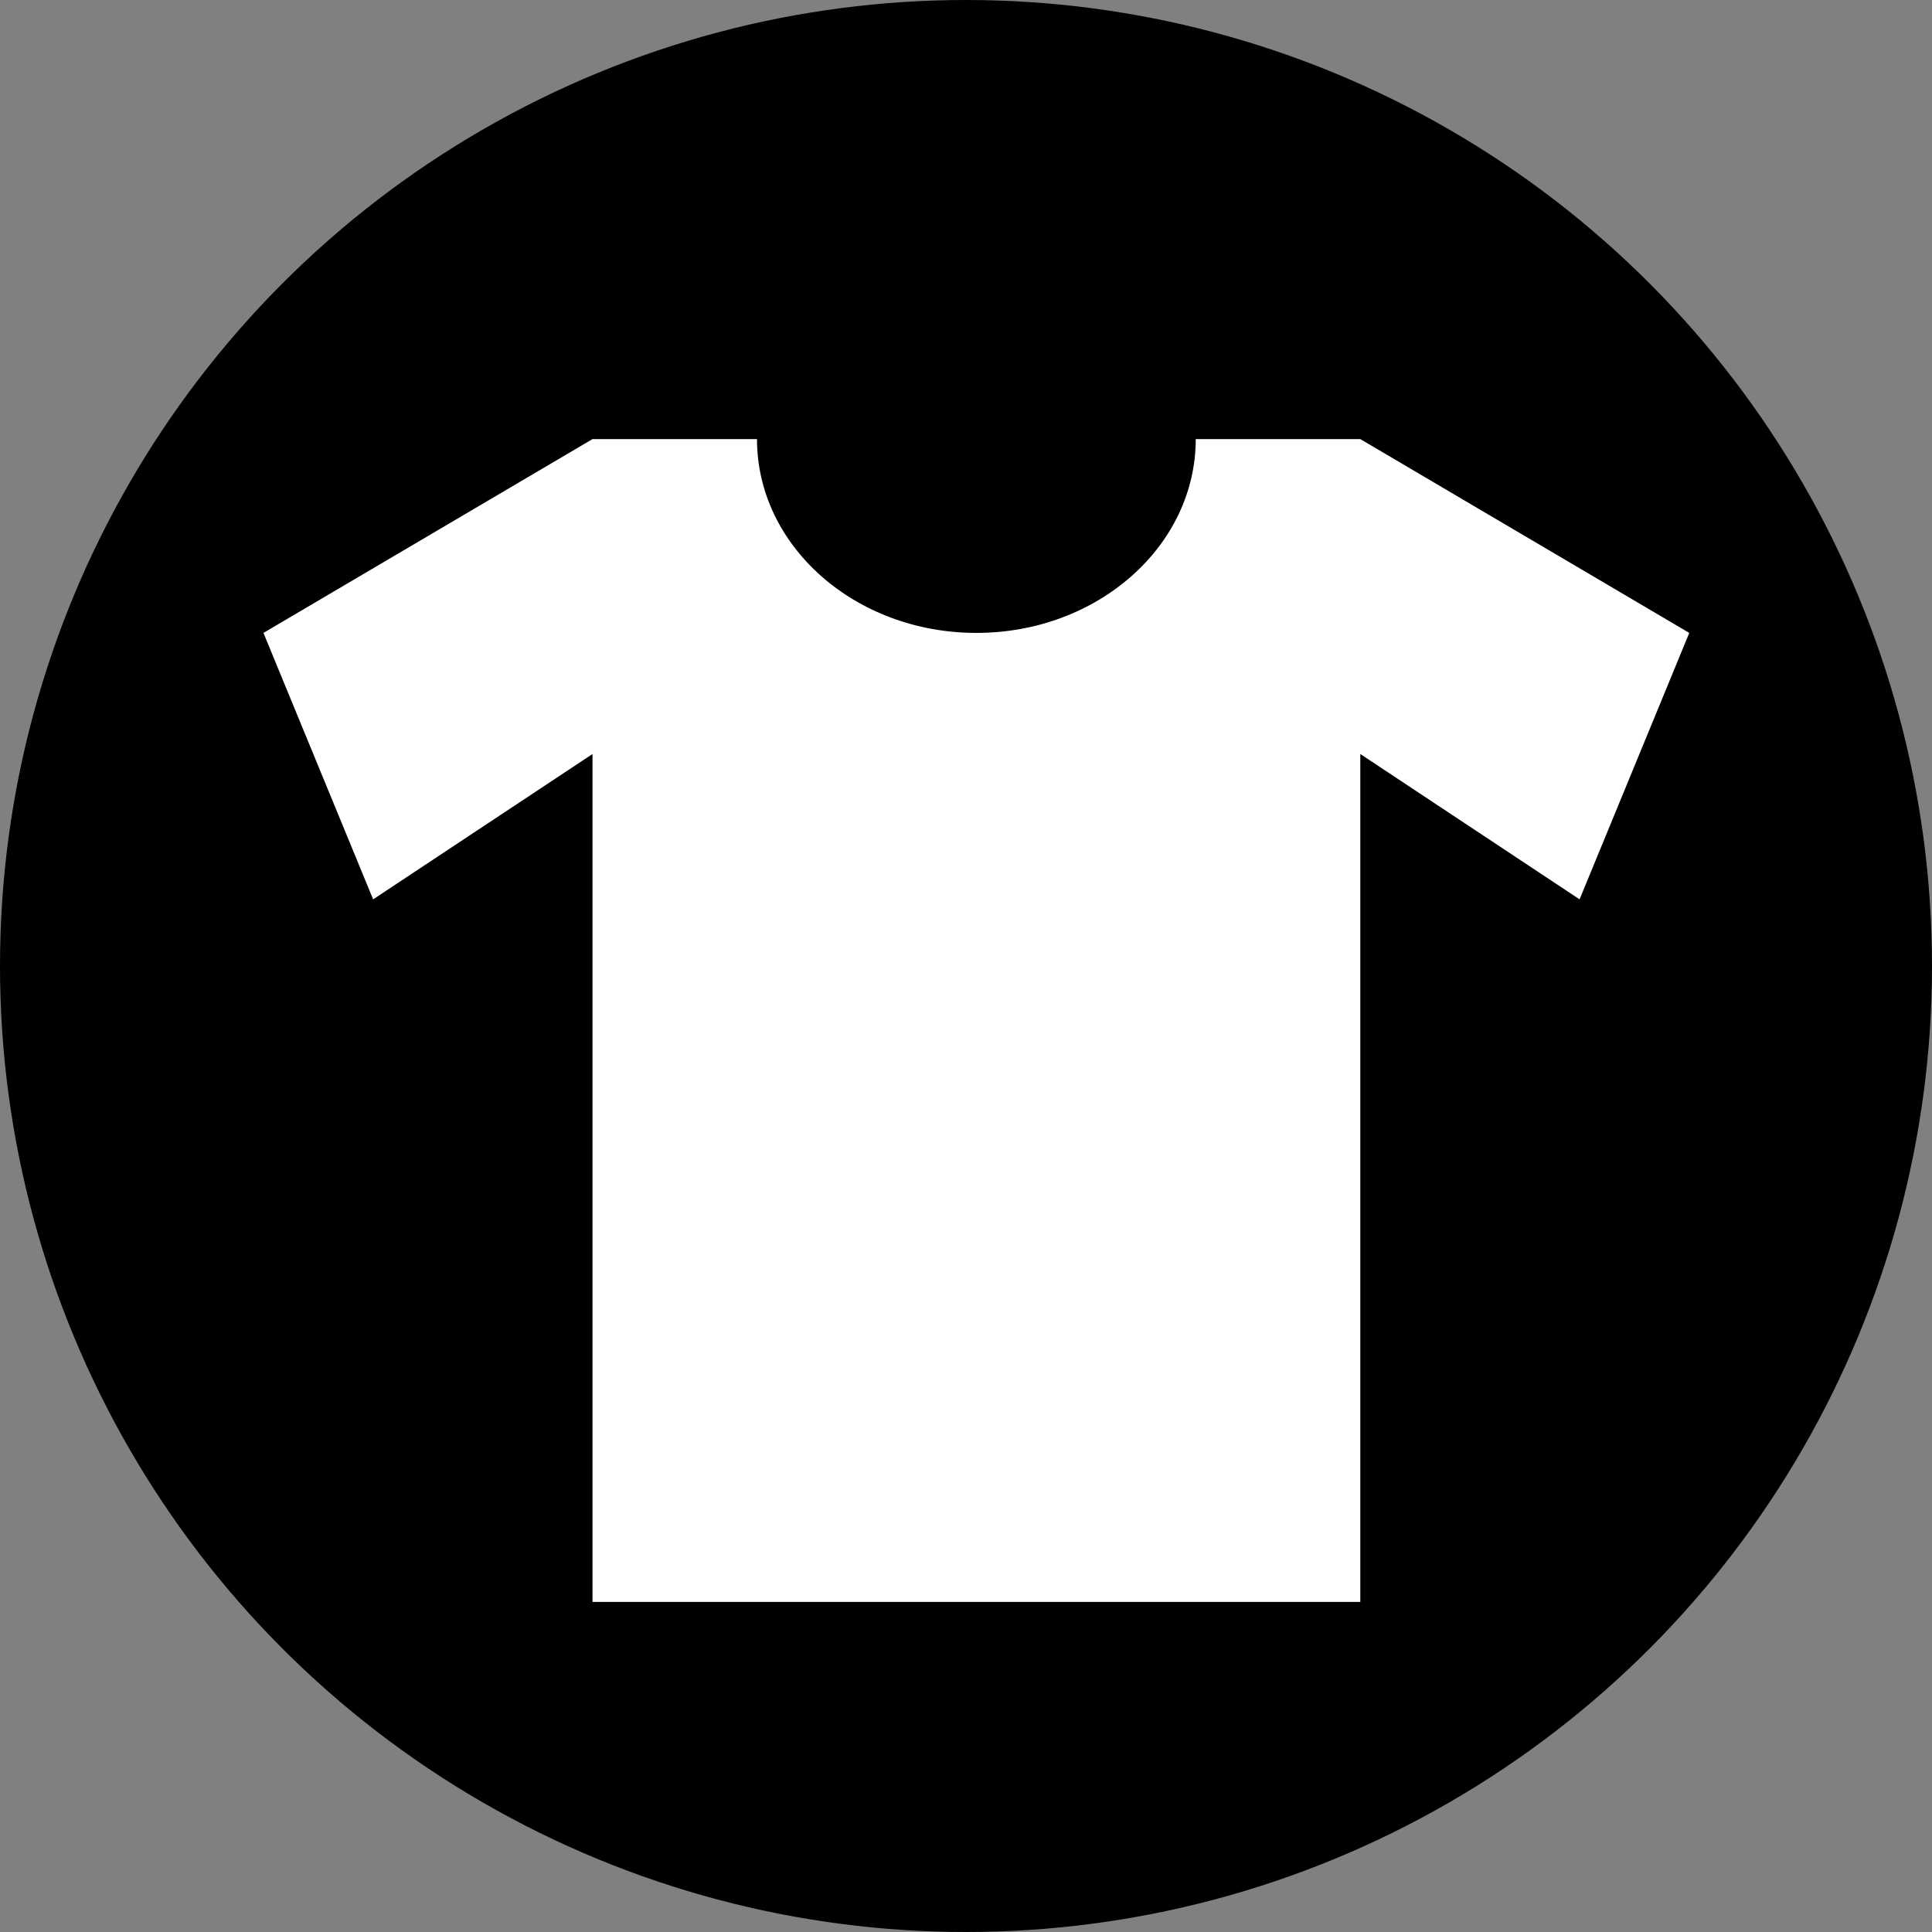 <?xml version="1.0" encoding="UTF-8" standalone="no"?>
<svg width="22px" height="22px" viewBox="0 0 22 22" version="1.1" xmlns="http://www.w3.org/2000/svg" xmlns:xlink="http://www.w3.org/1999/xlink" xmlns:sketch="http://www.bohemiancoding.com/sketch/ns">
    <rect x="0" y="0" width="22" height="22" fill="#808080" stroke="none"/>
    <!-- Generator: Sketch 3.3.3 (12081) - http://www.bohemiancoding.com/sketch -->
    <title>Oval 162 + Shirt</title>
    <desc>Created with Sketch.</desc>
    <defs></defs>
    <g id="Home" stroke="none" stroke-width="1" fill="none" fill-rule="evenodd" sketch:type="MSPage">
        <g id="Tablet-Portrait" sketch:type="MSArtboardGroup" transform="translate(-121, -91)">
            <g id="Search-Window" sketch:type="MSLayerGroup" transform="translate(41, 58)">
                <g id="Oval-162-+-Shirt" transform="translate(80, 33)" sketch:type="MSShapeGroup">
                    <circle id="Oval-162" fill="#000000" cx="11" cy="11" r="11"></circle>
                    <path d="M8.62,5 L6.747,5 L3,7.207 L4.249,10.241 L6.747,8.586 L6.747,18.241 L11.118,18.241 L15.49,18.241 L15.49,8.586 L17.987,10.241 L19.236,7.207 L15.49,5 L13.616,5 C13.616,6.219 12.498,7.207 11.118,7.207 C9.739,7.207 8.62,6.219 8.62,5 Z" id="Shirt" fill="#FFFFFF"></path>
                </g>
            </g>
        </g>
    </g>
</svg>
